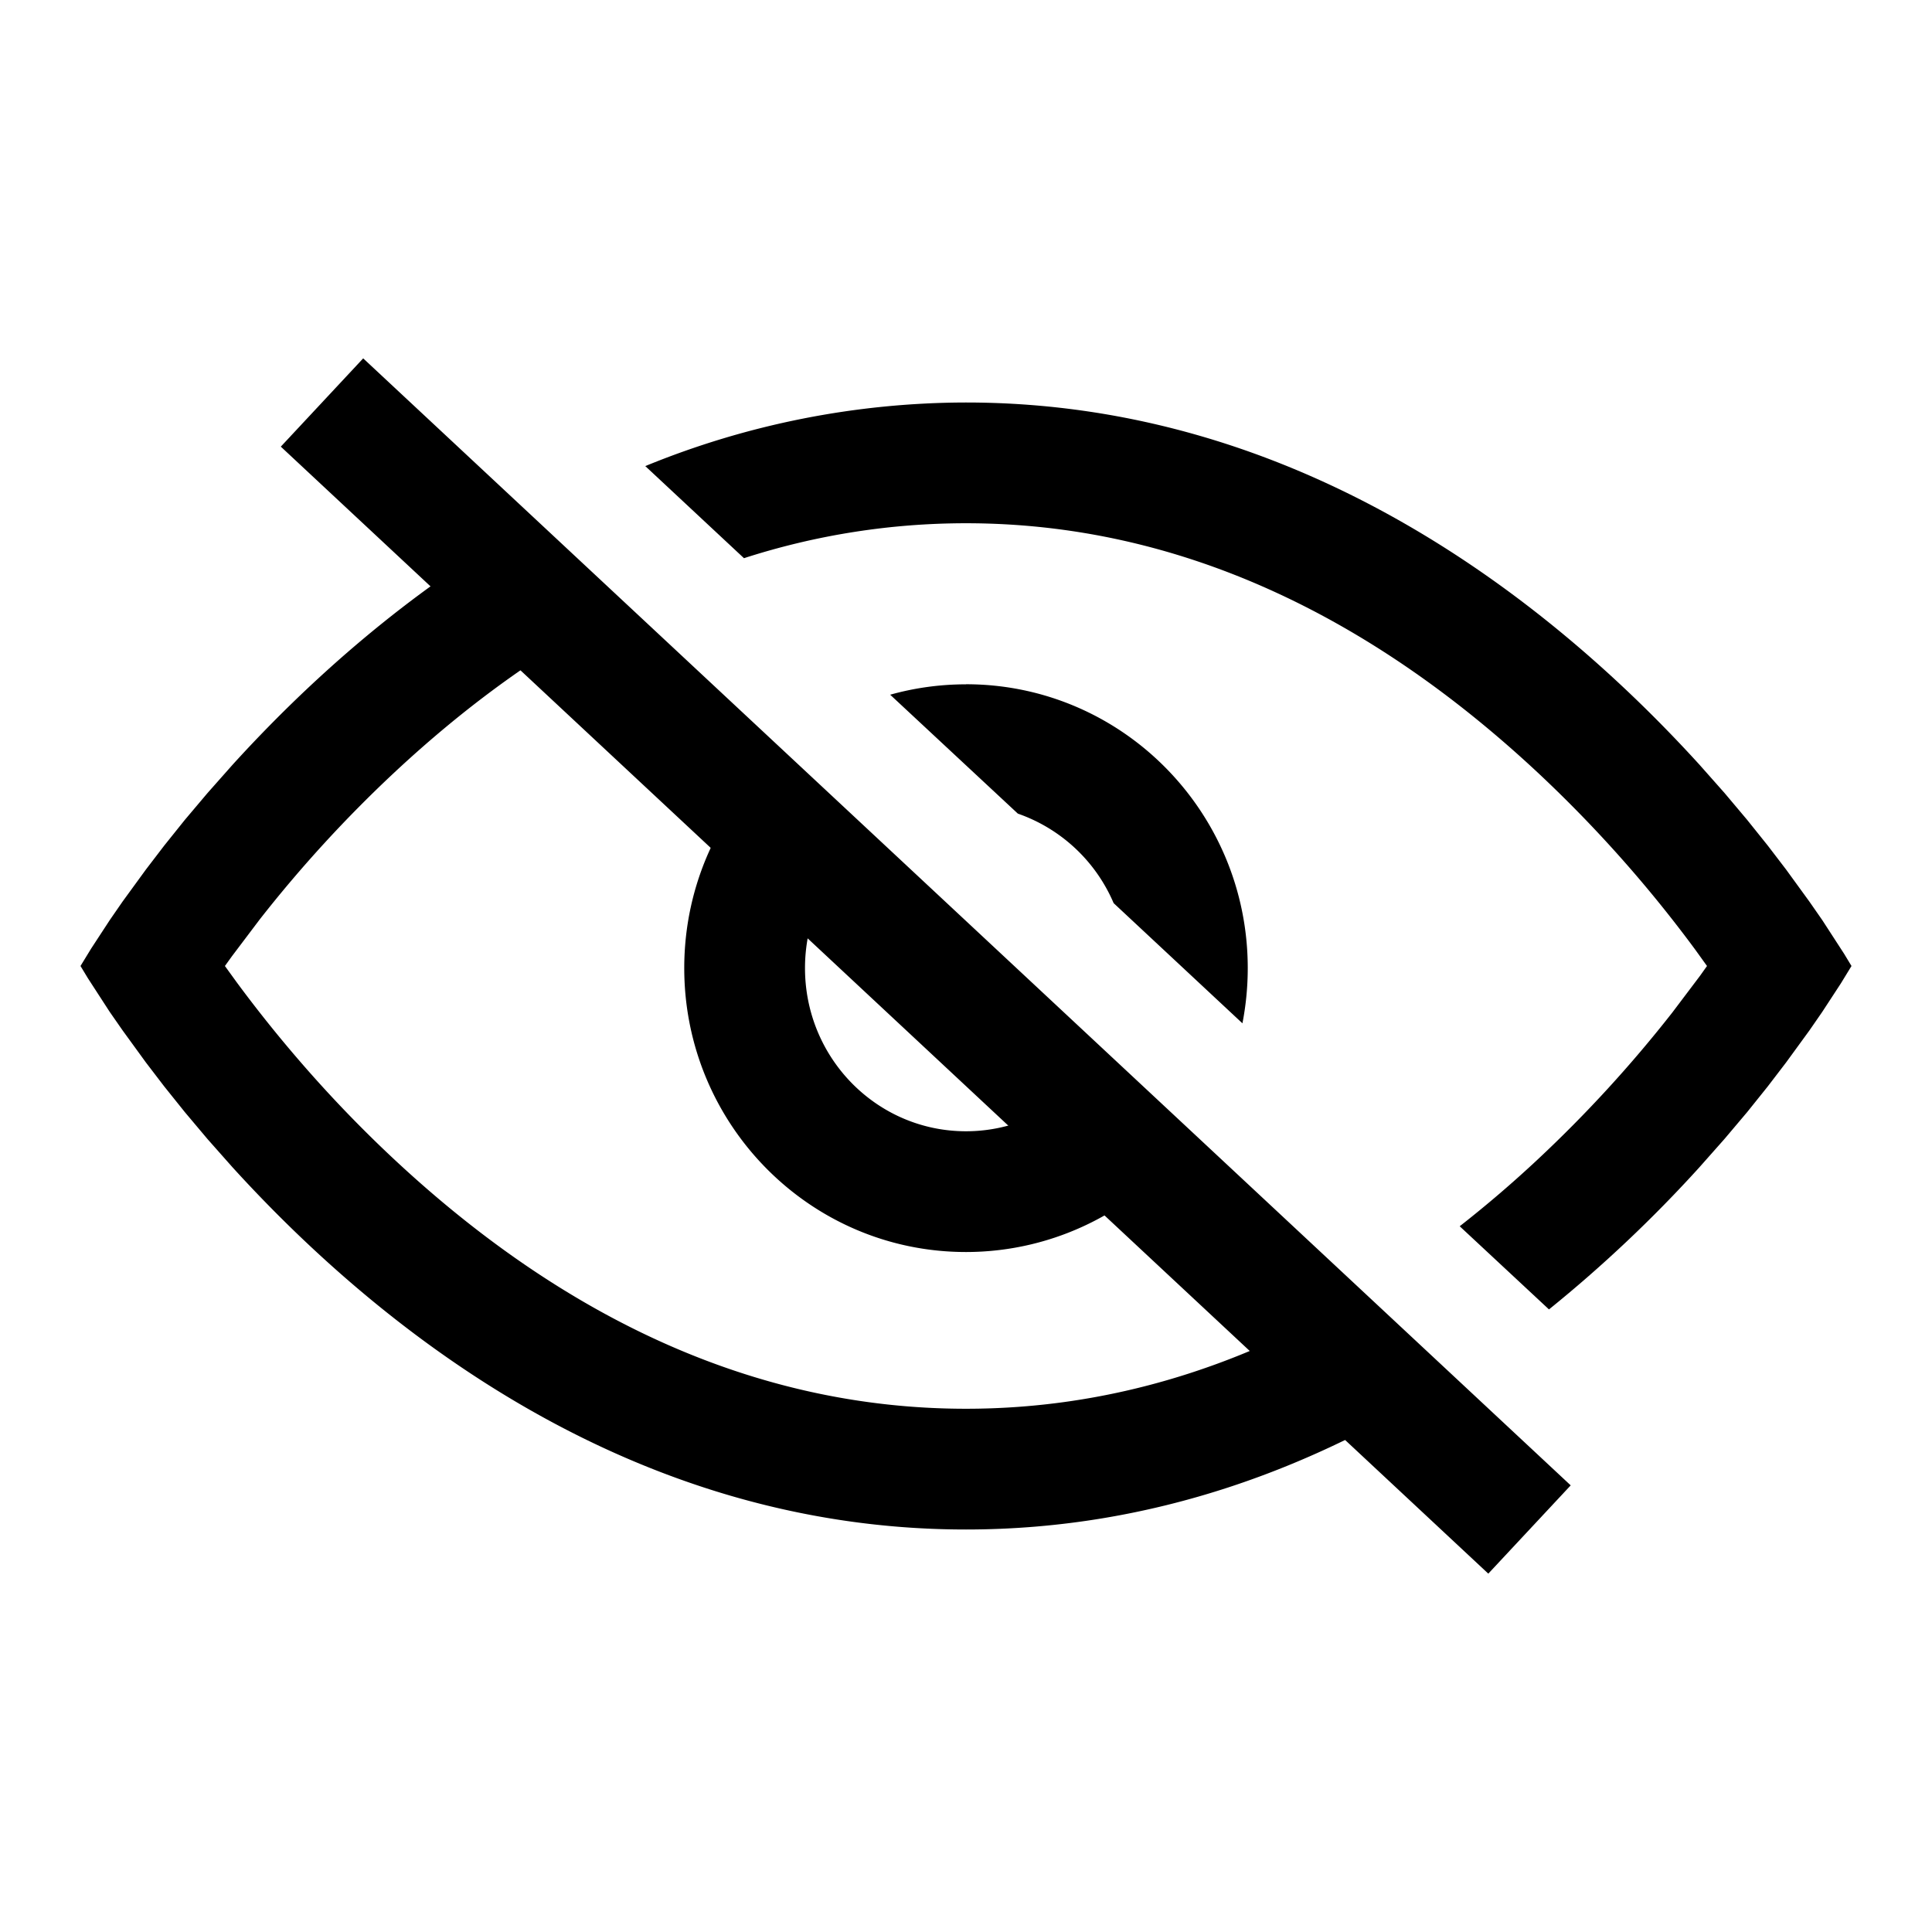 <svg width="24" height="24" xmlns="http://www.w3.org/2000/svg"><g fill="none" fill-rule="evenodd"><path d="M0 0h24v24H0z"/><path d="m6.57 6.493 1.153 1.075c-.992.513-1.935 1.198-2.825 2.029a16.035 16.035 0 0 0-1.672 1.825l-.345.457-.087.121.147.203c.554.75 1.209 1.502 1.957 2.2C6.987 16.353 9.364 17.5 12 17.5c1.738 0 3.363-.499 4.867-1.397l1.135 1.057C16.365 18.21 14.352 19 12 19c-4.175 0-7.283-2.49-9.112-4.5l-.31-.35-.282-.335-.255-.318-.228-.298-.29-.399-.16-.23-.271-.418L1 12l.132-.216.232-.355.159-.23.29-.398.228-.298.255-.318.283-.335.31-.35C3.803 8.495 5.04 7.368 6.57 6.494zM12 5c4.175 0 7.283 2.49 9.112 4.5l.31.35.282.335.255.318.228.298.29.399.16.23.271.418L23 12l-.132.216-.232.355-.159.23-.29.398-.228.298-.255.318-.283.335-.31.35a16.629 16.629 0 0 1-1.869 1.766l-1.109-1.033a14.5 14.5 0 0 0 .969-.83 16.035 16.035 0 0 0 1.672-1.825l.345-.457.086-.121-.146-.203a16.102 16.102 0 0 0-1.957-2.2C17.013 7.647 14.636 6.5 12 6.5a8.97 8.97 0 0 0-2.758.434L8.016 5.79A10.532 10.532 0 0 1 12 5zM9.676 9.39l1.103 1.031c-.474.37-.779.952-.779 1.605 0 1.12.895 2.027 2 2.027.704 0 1.323-.369 1.68-.926l1.107 1.033A3.484 3.484 0 0 1 12 15.553c-1.937 0-3.5-1.584-3.5-3.527 0-1.047.454-1.99 1.176-2.636zM12 8.5c1.937 0 3.5 1.583 3.5 3.526 0 .235-.023.464-.066.686l-1.6-1.493a2.016 2.016 0 0 0-1.19-1.112L11.058 8.63c.3-.084.615-.129.942-.129z" fill="currentcolor" fill-rule="nonzero"/><path stroke="currentcolor" stroke-width="1.5" d="M19 19 4 5"/></g></svg>